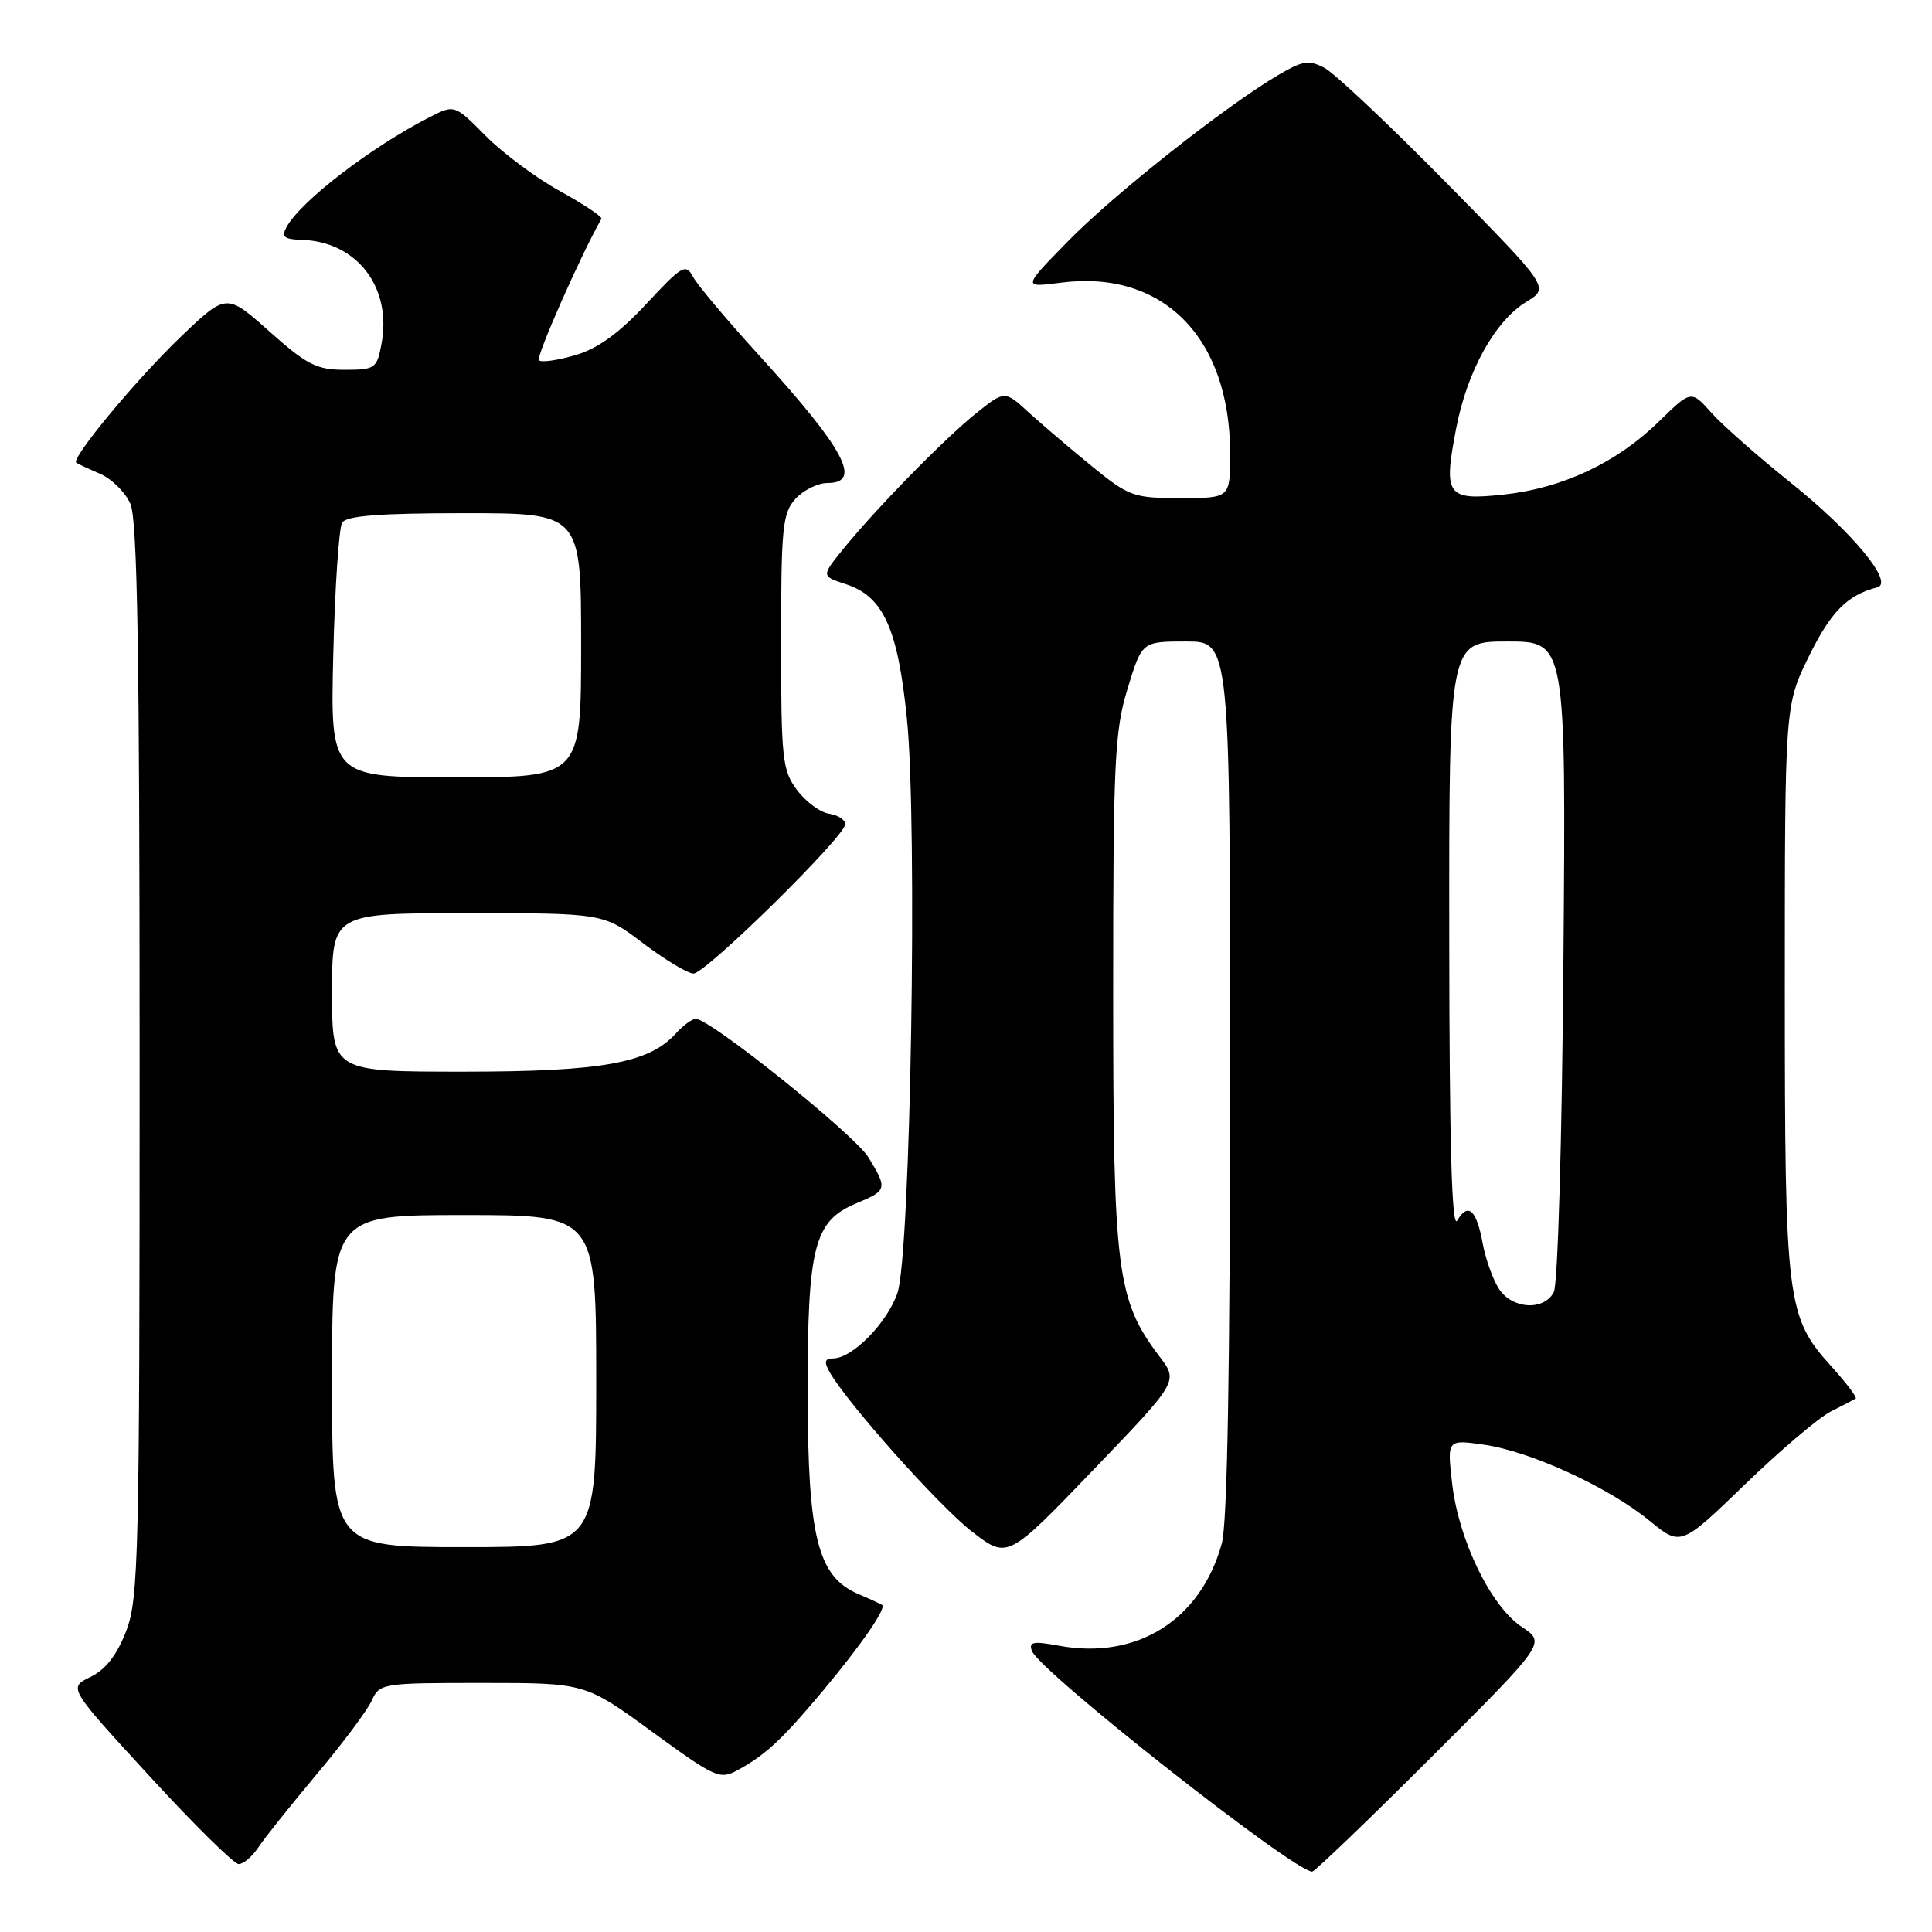 <?xml version="1.0" encoding="UTF-8" standalone="no"?>
<!DOCTYPE svg PUBLIC "-//W3C//DTD SVG 1.1//EN" "http://www.w3.org/Graphics/SVG/1.1/DTD/svg11.dtd" >
<svg xmlns="http://www.w3.org/2000/svg" xmlns:xlink="http://www.w3.org/1999/xlink" version="1.1" viewBox="0 0 256 256">
 <g >
 <path fill="currentColor"
d=" M 189.66 232.84 C 204.83 217.69 204.83 217.69 201.67 215.59 C 197.56 212.88 193.30 204.13 192.42 196.62 C 191.74 190.73 191.74 190.73 196.62 191.43 C 202.80 192.31 213.15 197.06 218.55 201.49 C 222.72 204.90 222.72 204.90 231.21 196.70 C 235.87 192.19 241.00 187.84 242.60 187.03 C 244.19 186.23 245.68 185.45 245.89 185.31 C 246.10 185.17 244.67 183.27 242.69 181.08 C 236.72 174.47 236.50 172.67 236.50 130.98 C 236.50 93.46 236.50 93.46 239.72 86.91 C 242.62 81.03 244.78 78.85 248.76 77.82 C 251.03 77.23 245.41 70.46 237.27 63.95 C 233.00 60.54 228.28 56.38 226.79 54.72 C 224.09 51.68 224.09 51.68 219.79 55.88 C 214.22 61.32 207.04 64.69 199.26 65.53 C 191.68 66.34 191.22 65.70 192.96 56.71 C 194.42 49.15 198.10 42.52 202.24 40.00 C 205.33 38.12 205.33 38.12 191.65 24.22 C 184.12 16.57 176.87 9.74 175.54 9.02 C 173.44 7.90 172.64 8.02 169.34 9.96 C 162.34 14.09 147.55 25.78 141.50 31.98 C 135.50 38.11 135.50 38.11 140.53 37.46 C 154.07 35.69 163.00 44.70 163.00 60.13 C 163.00 66.00 163.00 66.00 156.43 66.00 C 150.19 66.00 149.60 65.79 144.68 61.78 C 141.83 59.46 138.07 56.25 136.31 54.65 C 133.13 51.73 133.13 51.73 129.31 54.79 C 125.09 58.17 115.86 67.62 111.59 72.92 C 108.84 76.35 108.84 76.35 112.12 77.42 C 117.05 79.04 118.97 83.28 120.17 95.21 C 121.60 109.29 120.66 166.18 118.92 171.32 C 117.57 175.28 112.94 180.00 110.39 180.00 C 109.30 180.00 109.17 180.44 109.90 181.75 C 112.10 185.74 124.35 199.48 128.75 202.91 C 133.50 206.60 133.50 206.60 144.82 194.82 C 156.14 183.04 156.14 183.04 153.66 179.77 C 147.97 172.26 147.50 168.60 147.50 131.50 C 147.50 100.89 147.69 96.88 149.41 91.25 C 151.32 85.00 151.32 85.00 157.16 85.00 C 163.00 85.00 163.00 85.00 162.99 142.75 C 162.99 181.39 162.63 201.82 161.90 204.50 C 159.13 214.64 150.66 219.97 140.34 218.07 C 136.90 217.43 136.28 217.55 136.74 218.77 C 137.79 221.50 171.45 248.00 173.87 248.00 C 174.20 248.00 181.31 241.18 189.66 232.84 Z  M 34.26 244.75 C 35.08 243.51 38.55 239.17 41.96 235.10 C 45.38 231.04 48.66 226.65 49.25 225.35 C 50.30 223.05 50.61 223.00 63.93 223.00 C 77.54 223.00 77.54 223.00 86.40 229.46 C 94.93 235.67 95.37 235.86 97.88 234.48 C 101.47 232.51 103.73 230.39 109.09 223.98 C 114.12 217.96 117.48 213.09 116.89 212.67 C 116.67 212.52 115.24 211.86 113.70 211.20 C 108.36 208.90 107.05 203.71 107.02 184.72 C 107.00 165.14 107.85 161.80 113.46 159.45 C 117.57 157.74 117.62 157.53 115.06 153.34 C 113.24 150.35 94.11 135.00 92.20 135.00 C 91.71 135.00 90.52 135.87 89.55 136.94 C 85.99 140.88 79.75 142.00 61.32 142.00 C 44.00 142.00 44.00 142.00 44.00 131.50 C 44.00 121.00 44.00 121.00 61.98 121.00 C 79.96 121.00 79.96 121.00 85.23 125.00 C 88.13 127.19 91.13 128.99 91.89 129.00 C 93.51 129.00 112.00 110.81 112.00 109.21 C 112.00 108.62 111.03 108.00 109.85 107.82 C 108.67 107.64 106.76 106.23 105.60 104.67 C 103.66 102.07 103.50 100.55 103.50 85.03 C 103.50 69.89 103.69 68.00 105.40 66.10 C 106.45 64.95 108.37 64.00 109.65 64.00 C 114.32 64.00 111.91 59.53 100.56 47.06 C 96.33 42.42 92.40 37.75 91.83 36.68 C 90.87 34.88 90.38 35.17 85.64 40.27 C 82.03 44.15 79.23 46.18 76.24 47.06 C 73.90 47.75 71.73 48.06 71.41 47.74 C 70.98 47.31 77.02 33.64 79.69 29.00 C 79.84 28.73 77.39 27.08 74.24 25.35 C 71.08 23.61 66.64 20.31 64.36 18.01 C 60.22 13.83 60.22 13.83 56.86 15.56 C 49.10 19.54 39.82 26.68 37.96 30.10 C 37.26 31.39 37.65 31.71 39.96 31.78 C 47.29 31.99 51.96 38.07 50.55 45.57 C 49.94 48.84 49.71 49.00 45.65 49.00 C 41.95 49.00 40.66 48.34 35.70 43.92 C 30.01 38.85 30.01 38.85 24.02 44.56 C 18.16 50.16 9.33 60.78 10.11 61.32 C 10.32 61.47 11.75 62.13 13.27 62.79 C 14.79 63.44 16.59 65.22 17.27 66.74 C 18.21 68.84 18.50 86.48 18.50 140.50 C 18.50 206.37 18.37 211.84 16.71 216.15 C 15.48 219.32 13.99 221.24 11.98 222.21 C 9.05 223.63 9.05 223.63 19.78 235.31 C 25.67 241.74 31.01 247.00 31.63 247.00 C 32.26 247.00 33.44 245.99 34.26 244.75 Z  M 198.60 170.75 C 197.80 169.51 196.84 166.81 196.46 164.74 C 195.65 160.30 194.52 159.28 193.09 161.73 C 192.37 162.97 192.05 151.70 192.03 124.25 C 192.00 85.00 192.00 85.00 199.75 85.00 C 207.50 85.00 207.50 85.00 207.16 127.23 C 206.97 151.23 206.42 170.22 205.88 171.23 C 204.53 173.74 200.34 173.46 198.60 170.75 Z  M 44.00 183.00 C 44.00 161.00 44.00 161.00 61.50 161.00 C 79.00 161.00 79.00 161.00 79.00 183.00 C 79.00 205.00 79.00 205.00 61.50 205.00 C 44.00 205.00 44.00 205.00 44.00 183.00 Z  M 44.16 86.75 C 44.38 77.81 44.91 69.94 45.34 69.25 C 45.91 68.34 50.29 68.00 61.56 68.00 C 77.00 68.00 77.00 68.00 77.00 85.50 C 77.00 103.00 77.00 103.00 60.38 103.00 C 43.77 103.00 43.77 103.00 44.16 86.75 Z "/>
</g>
</svg>
